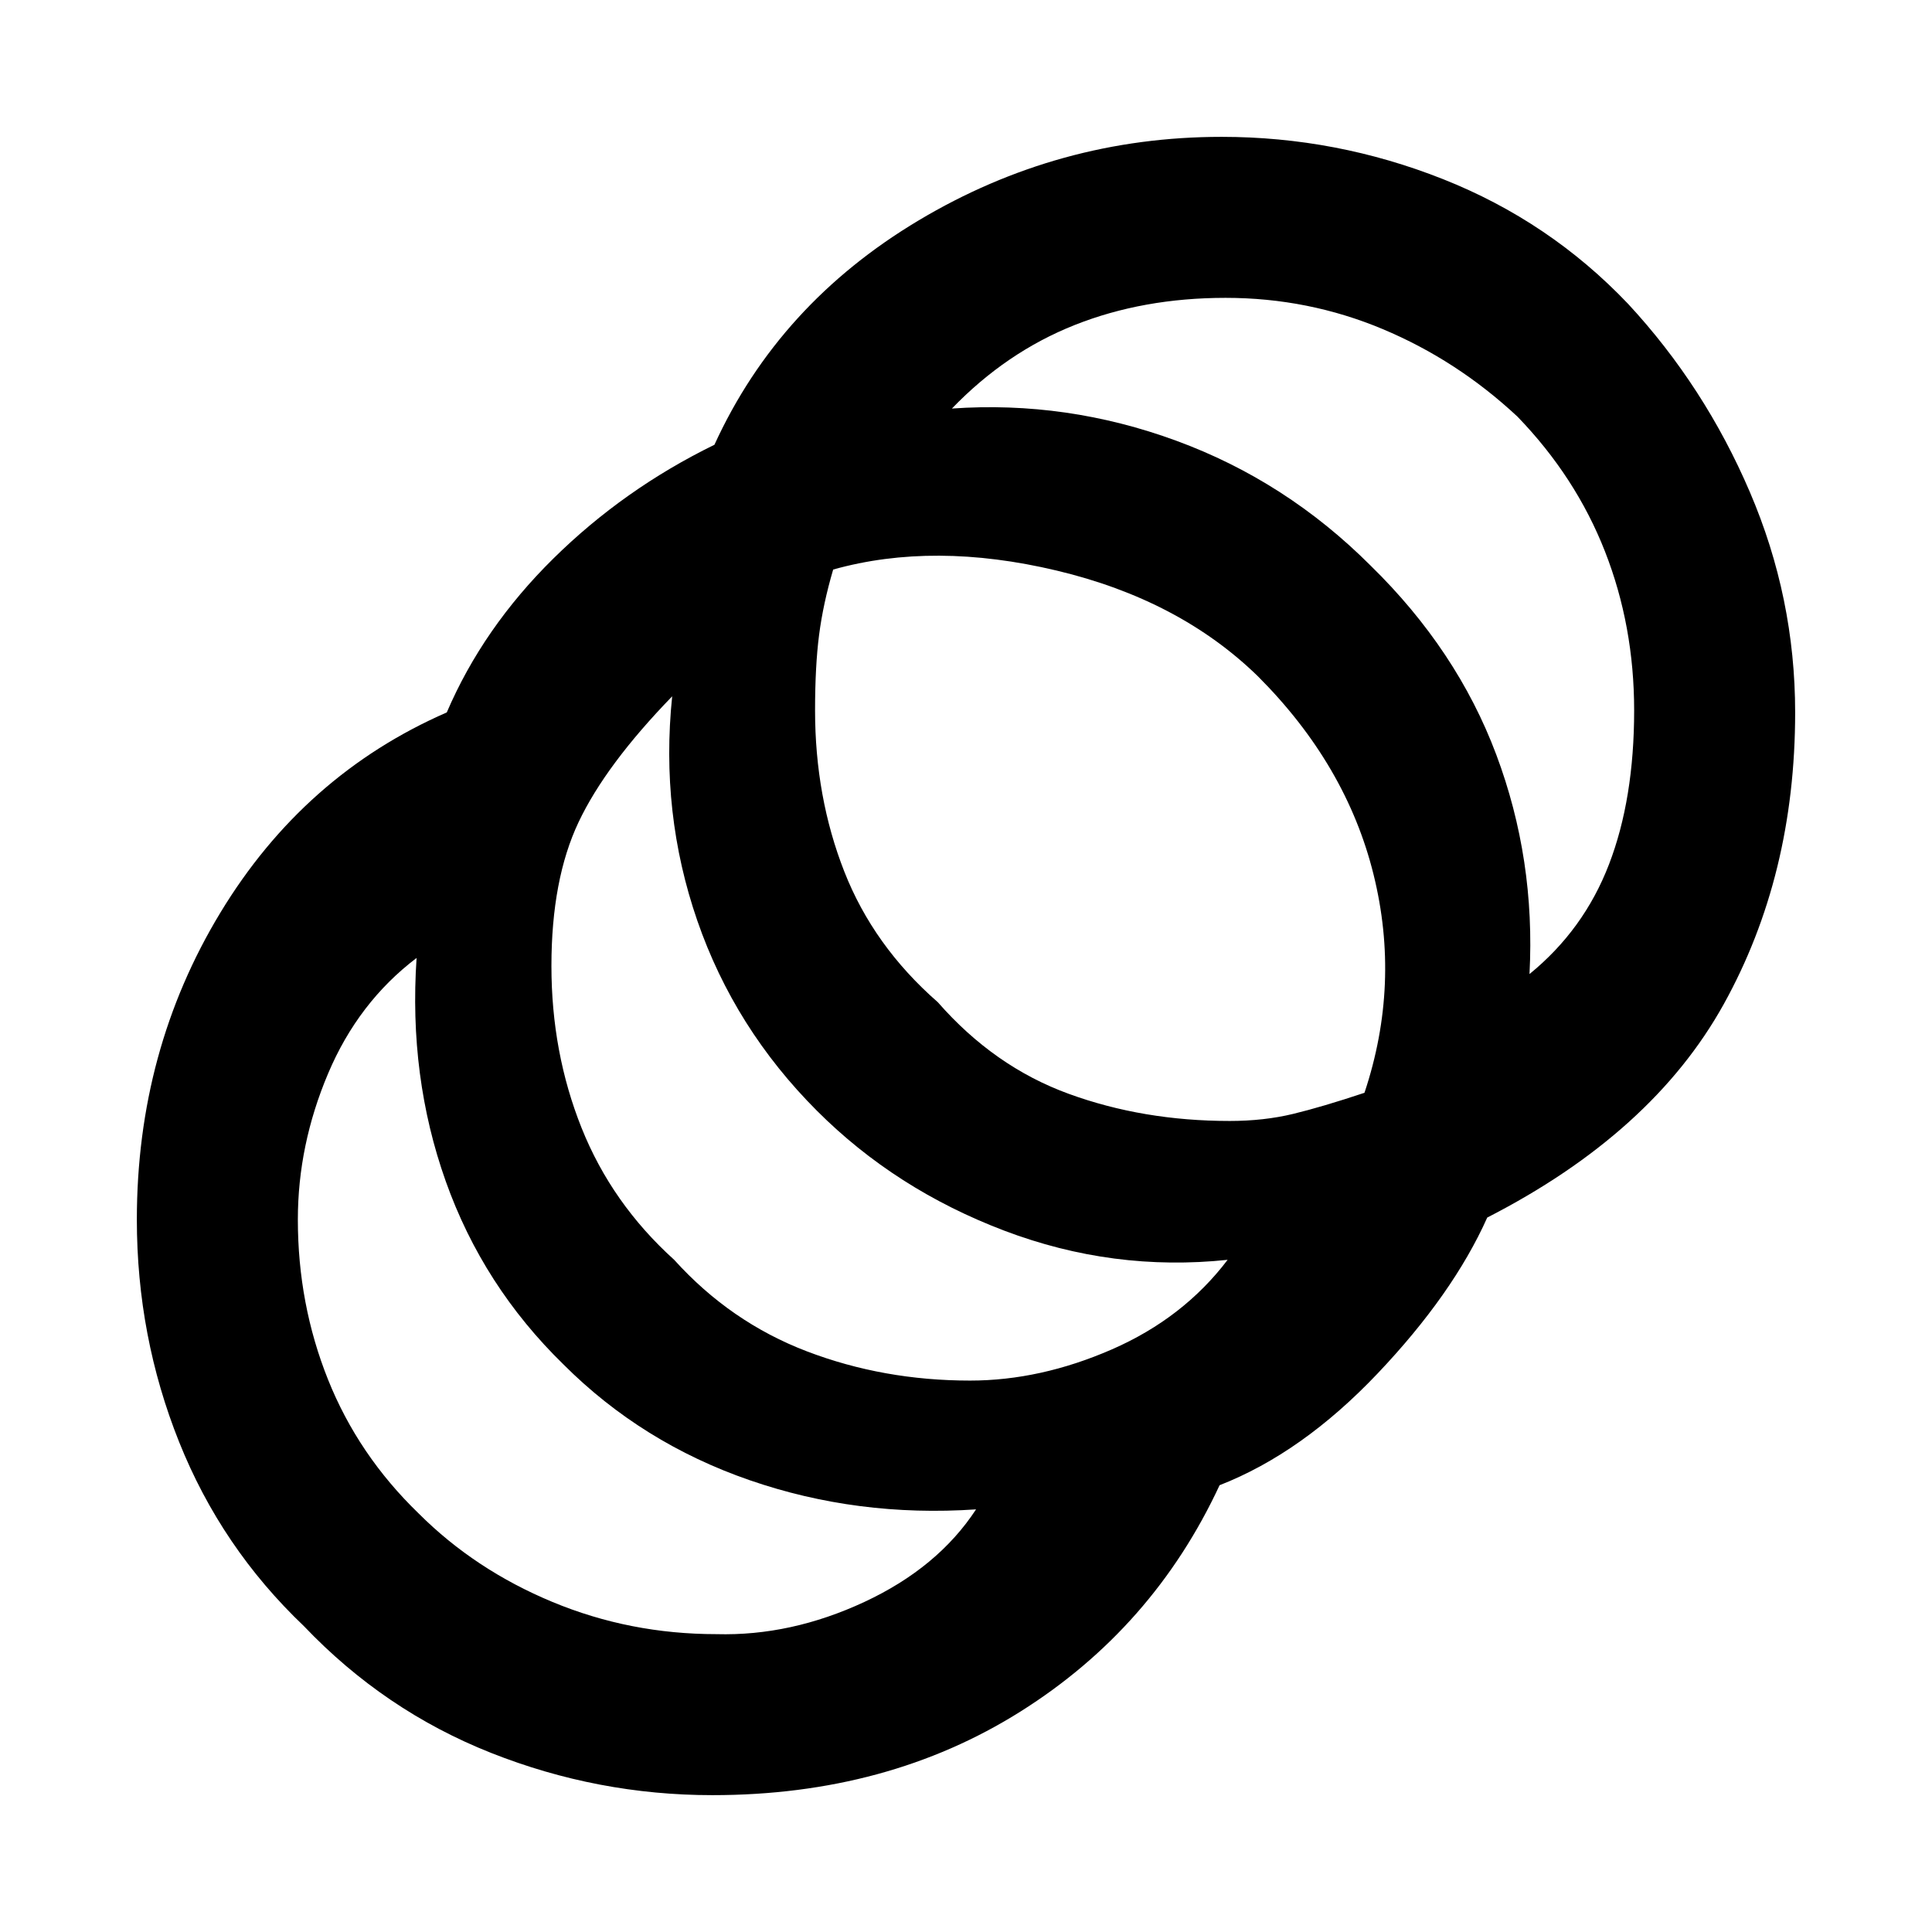 <svg xmlns="http://www.w3.org/2000/svg" height="48" width="48"><path d="M17.7 44.6q-2.85 0-5.5-1.05T7.55 40.4q-2.05-1.95-3.1-4.575Q3.4 33.2 3.4 30.3q0-4.2 2.075-7.625T11.1 17.7q.9-2.1 2.65-3.825t4-2.825q1.6-3.5 5.075-5.575T30.35 3.4q2.85 0 5.5 1.05t4.6 3.1q1.9 2.05 3.025 4.675T44.6 17.7q0 4.05-1.775 7.25t-5.875 5.3q-.85 1.9-2.725 3.875T30.3 36.9q-1.65 3.55-4.95 5.625-3.3 2.075-7.65 2.075Zm.1-4q1.85.05 3.675-.8 1.825-.85 2.775-2.3-2.95.2-5.625-.725T14 33.9q-2-1.95-2.925-4.55-.925-2.6-.725-5.55-1.45 1.1-2.2 2.875Q7.4 28.45 7.4 30.3q0 2.1.75 3.975T10.4 37.6q1.4 1.4 3.325 2.2 1.925.8 4.075.8Zm6.3-6.3q1.75 0 3.525-.775T30.5 31.3q-2.85.3-5.55-.725-2.7-1.025-4.65-2.975-2.05-2.05-2.975-4.725Q16.4 20.2 16.7 17.3q-1.65 1.7-2.325 3.125Q13.7 21.85 13.7 24q0 2.15.75 4.025.75 1.875 2.3 3.275 1.4 1.55 3.3 2.275 1.9.725 4.05.725Zm6.45-6.45q.85 0 1.575-.175t1.775-.525q.9-2.7.225-5.425Q33.45 19 31.25 16.8q-1.95-1.9-5-2.625-3.05-.725-5.55-.025-.25.85-.35 1.625-.1.775-.1 1.875 0 2.15.725 4T23.3 24.9q1.4 1.6 3.25 2.275 1.85.675 4 .675ZM38 24.2q1.35-1.1 1.975-2.725t.625-3.825q0-2.1-.725-3.95T37.7 10.35q-1.5-1.4-3.35-2.175-1.85-.775-3.9-.775t-3.75.675q-1.7.675-3.05 2.075 2.85-.2 5.575.8t4.825 3.1q2.15 2.1 3.125 4.7.975 2.6.825 5.45Z"/></svg>